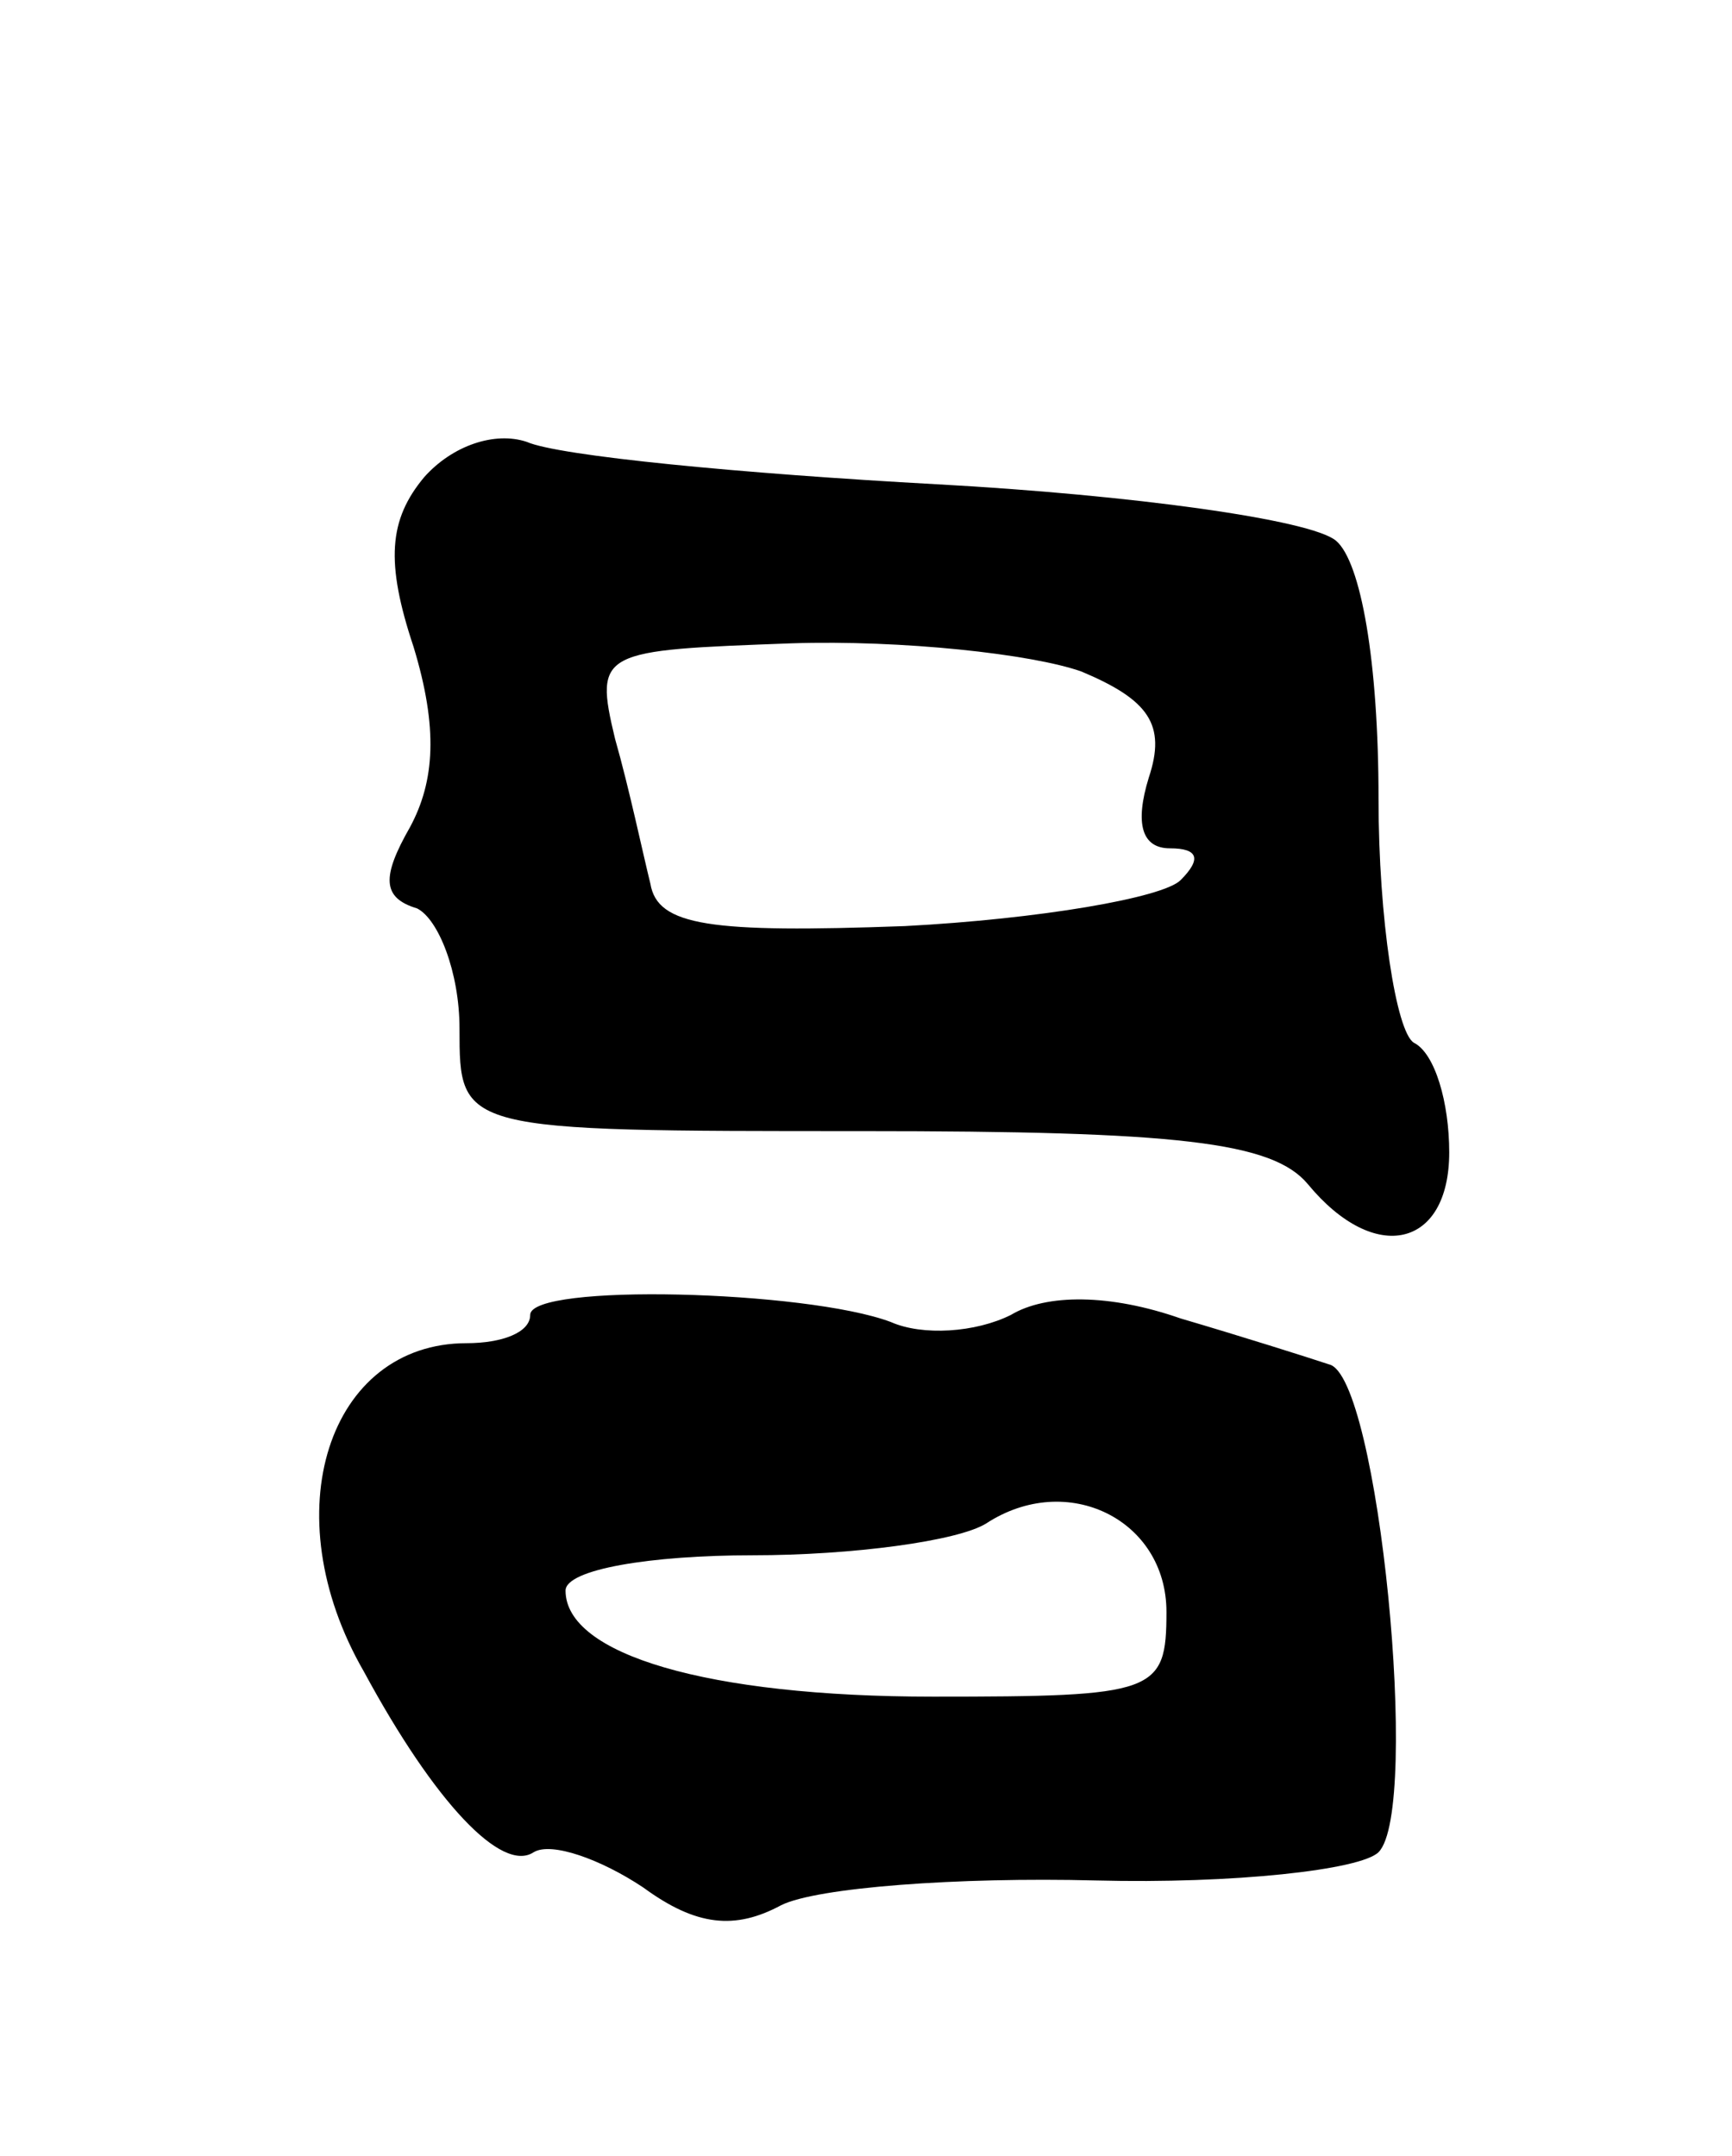 <svg version="1.0" xmlns="http://www.w3.org/2000/svg"
 width="49pt" height="61pt" viewBox="0 0 49 61"
 preserveAspectRatio="xMidYMid meet">
<g transform="translate(0,61) scale(0.1,-0.1)"
fill="#000000" stroke="none">
<path d="M120 475 c-10 -12 -11 -24 -3 -48 7 -23 6 -38 -1 -51 -8 -14 -8 -20
2 -23 6 -3 12 -18 12 -34 0 -29 0 -29 114 -29 89 0 116 -3 126 -15 19 -23 40
-18 40 9 0 14 -4 28 -10 31 -5 3 -10 35 -10 69 0 39 -5 67 -12 73 -7 6 -58 13
-113 16 -55 3 -107 8 -116 12 -9 3 -21 -1 -29 -10z m186 -55 c19 -8 24 -15 19
-30 -4 -13 -2 -20 6 -20 8 0 9 -3 3 -9 -5 -5 -40 -11 -78 -13 -55 -2 -70 0
-72 12 -2 8 -6 27 -10 41 -6 25 -4 25 50 27 31 1 68 -3 82 -8z"/>
<path d="M150 238 c0 -5 -8 -8 -18 -8 -39 0 -55 -48 -29 -93 20 -37 39 -57 48
-51 5 3 19 -2 31 -10 15 -11 26 -12 39 -5 10 5 50 8 89 7 39 -1 75 3 80 8 12
12 0 135 -14 138 -6 2 -25 8 -42 13 -20 7 -38 7 -48 1 -10 -5 -25 -6 -34 -2
-24 9 -102 11 -102 2z m180 -84 c0 -23 -3 -24 -66 -24 -64 0 -104 12 -104 30
0 6 24 10 53 10 28 0 58 4 66 9 23 15 51 1 51 -25z"/>
</g>
</svg>
